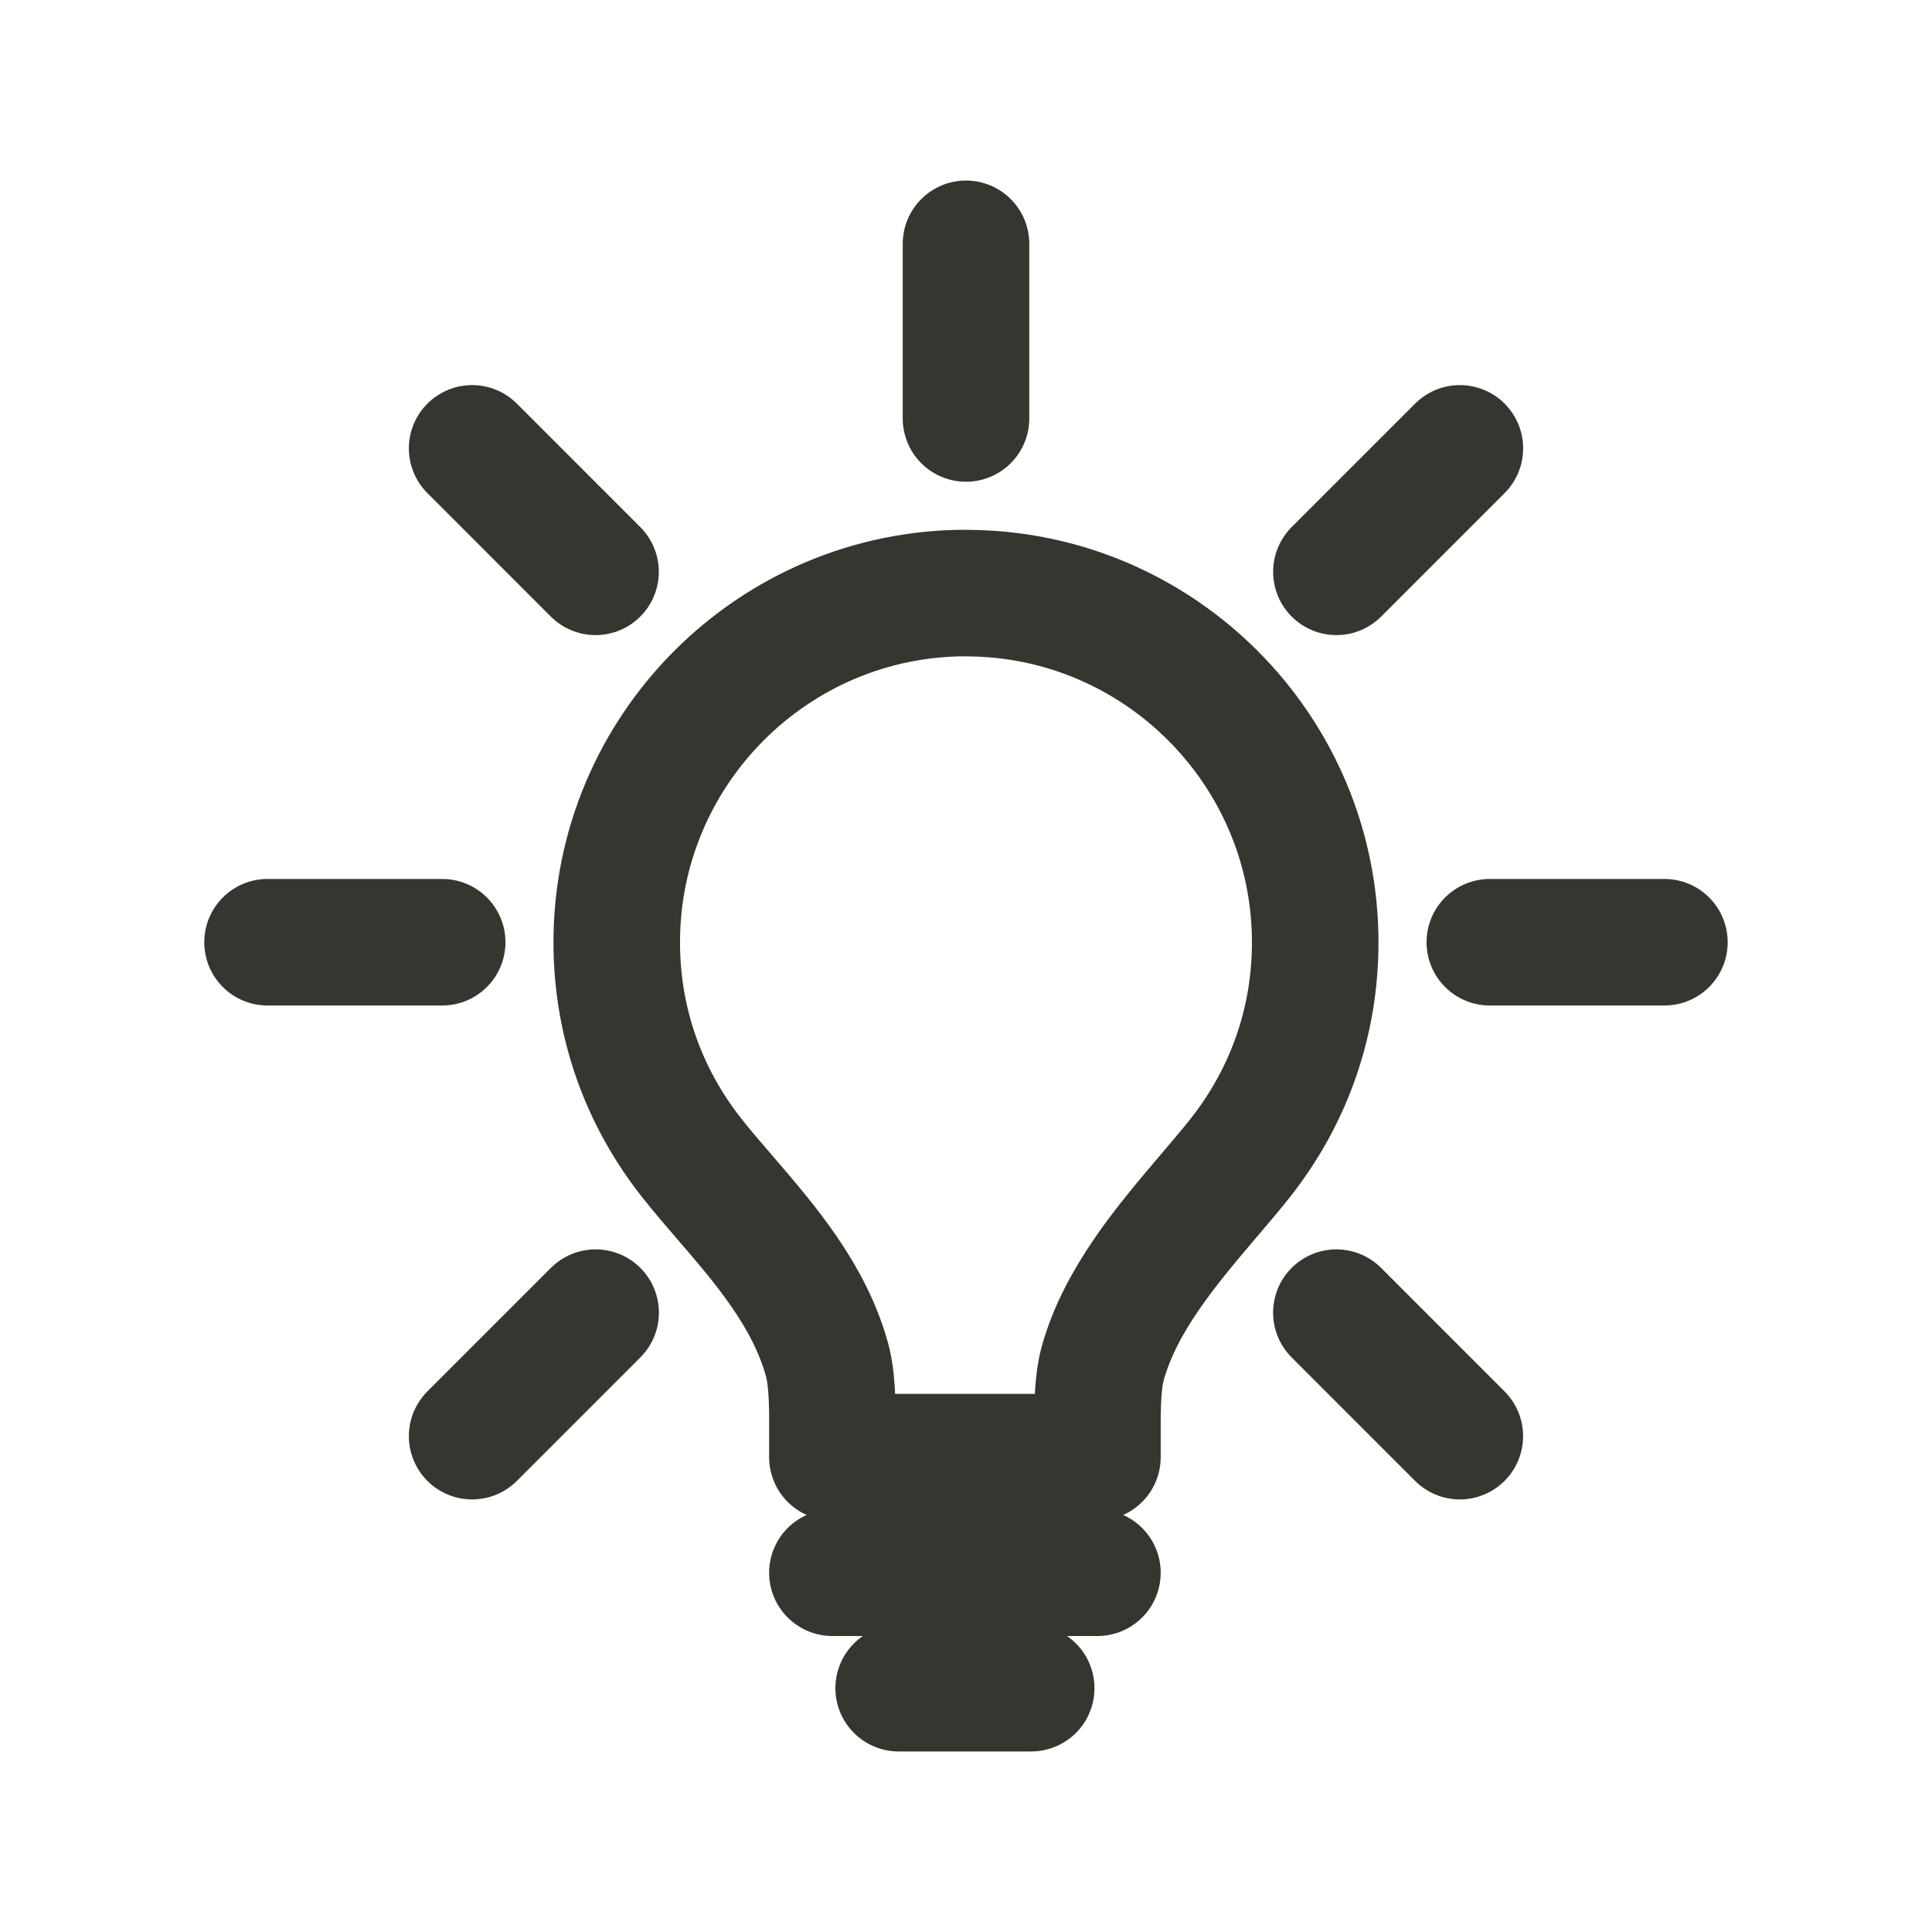 <!-- Generated by IcoMoon.io -->
<svg version="1.1" xmlns="http://www.w3.org/2000/svg" width="40" height="40" viewBox="0 0 40 40">
<title>ut-idea</title>
<path fill="none" stroke-linejoin="round" stroke-linecap="round" stroke-miterlimit="10" stroke-width="2.62" stroke="#37352f" d="M20 12.278c-3.987 0-7.231 3.245-7.231 7.231 0 1.632 0.536 3.173 1.547 4.457 0.218 0.277 0.456 0.553 0.707 0.844 0.815 0.946 1.738 2.018 2.101 3.347 0.051 0.189 0.119 0.538 0.11 1.38v0.632h5.487v-0.632c-0.006-0.793 0.060-1.128 0.11-1.311 0.365-1.319 1.341-2.464 2.199-3.474 0.235-0.276 0.457-0.536 0.652-0.783 1.012-1.284 1.548-2.825 1.548-4.458 0-3.986-3.243-7.231-7.23-7.231z"></path>
<path fill="none" stroke-linejoin="round" stroke-linecap="round" stroke-miterlimit="10" stroke-width="2.62" stroke="#37352f" d="M17.234 32.562h5.487"></path>
<path fill="none" stroke-linejoin="round" stroke-linecap="round" stroke-miterlimit="10" stroke-width="2.62" stroke="#37352f" d="M18.606 34.952h2.744"></path>
<path fill="none" stroke-linejoin="round" stroke-linecap="round" stroke-miterlimit="10" stroke-width="2.62" stroke="#37352f" d="M30.845 19.508h3.615"></path>
<path fill="none" stroke-linejoin="round" stroke-linecap="round" stroke-miterlimit="10" stroke-width="2.62" stroke="#37352f" d="M5.539 19.508h3.616"></path>
<path fill="none" stroke-linejoin="round" stroke-linecap="round" stroke-miterlimit="10" stroke-width="2.62" stroke="#37352f" d="M20 5.048v3.616"></path>
<path fill="none" stroke-linejoin="round" stroke-linecap="round" stroke-miterlimit="10" stroke-width="2.62" stroke="#37352f" d="M27.668 27.177l2.556 2.557"></path>
<path fill="none" stroke-linejoin="round" stroke-linecap="round" stroke-miterlimit="10" stroke-width="2.62" stroke="#37352f" d="M9.775 9.283l2.555 2.556"></path>
<path fill="none" stroke-linejoin="round" stroke-linecap="round" stroke-miterlimit="10" stroke-width="2.62" stroke="#37352f" d="M12.332 27.177l-2.557 2.557"></path>
<path fill="none" stroke-linejoin="round" stroke-linecap="round" stroke-miterlimit="10" stroke-width="2.62" stroke="#37352f" d="M30.225 9.283l-2.556 2.556"></path>
</svg>

